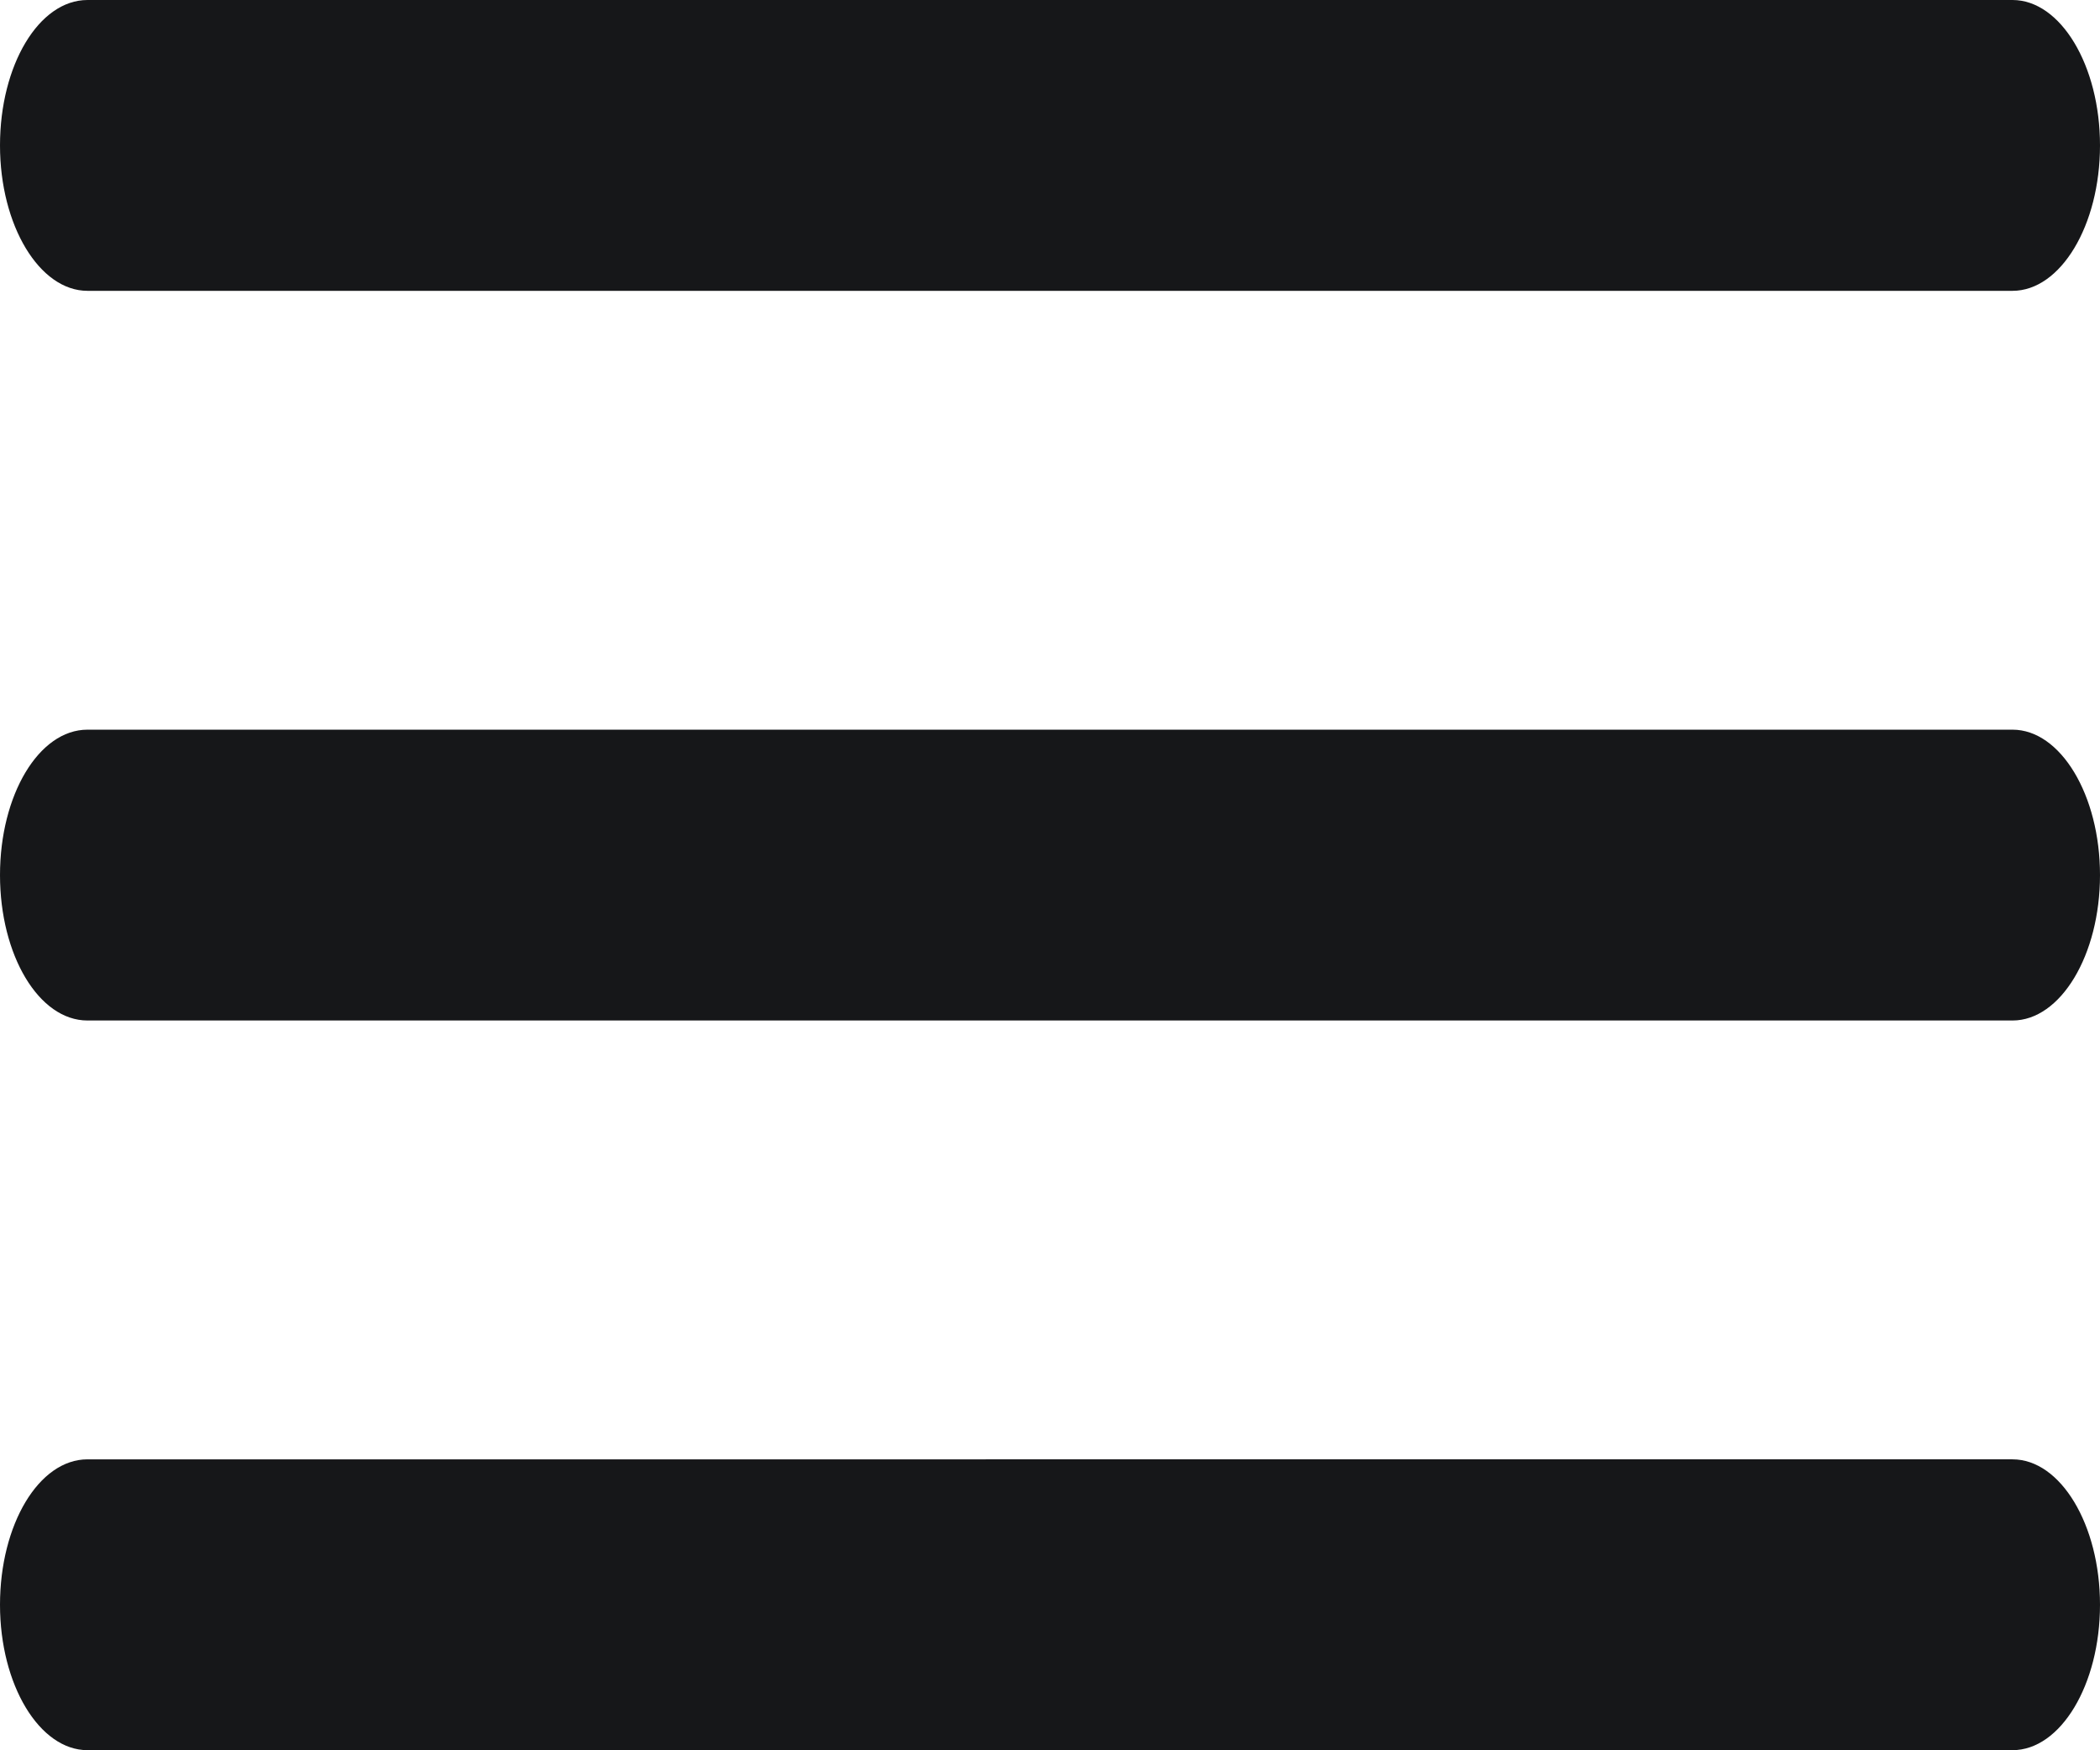 <svg xmlns="http://www.w3.org/2000/svg" width="16.249" height="13.54" viewBox="0 0 16.249 13.54">
  <g id="Icon_ionic-ios-menu" data-name="Icon ionic-ios-menu" transform="translate(-4.5 -10.125)">
    <path id="Path_113" data-name="Path 113" d="M20.072,12.375H5.177c-.372,0-.677-.506-.677-1.125h0c0-.619.3-1.125.677-1.125H20.072c.372,0,.677.506.677,1.125h0C20.749,11.869,20.444,12.375,20.072,12.375Z" fill="#161719"/>
    <path id="Path_114" data-name="Path 114" d="M20.072,19.125H5.177C4.8,19.125,4.5,18.619,4.5,18h0c0-.619.3-1.125.677-1.125H20.072c.372,0,.677.506.677,1.125h0C20.749,18.619,20.444,19.125,20.072,19.125Z" transform="translate(0 -1.105)" fill="#161719"/>
    <path id="Path_115" data-name="Path 115" d="M20.072,25.875H5.177c-.372,0-.677-.506-.677-1.125h0c0-.619.3-1.125.677-1.125H20.072c.372,0,.677.506.677,1.125h0C20.749,25.369,20.444,25.875,20.072,25.875Z" transform="translate(0 -2.21)" fill="#161719"/>
  </g>
</svg>

